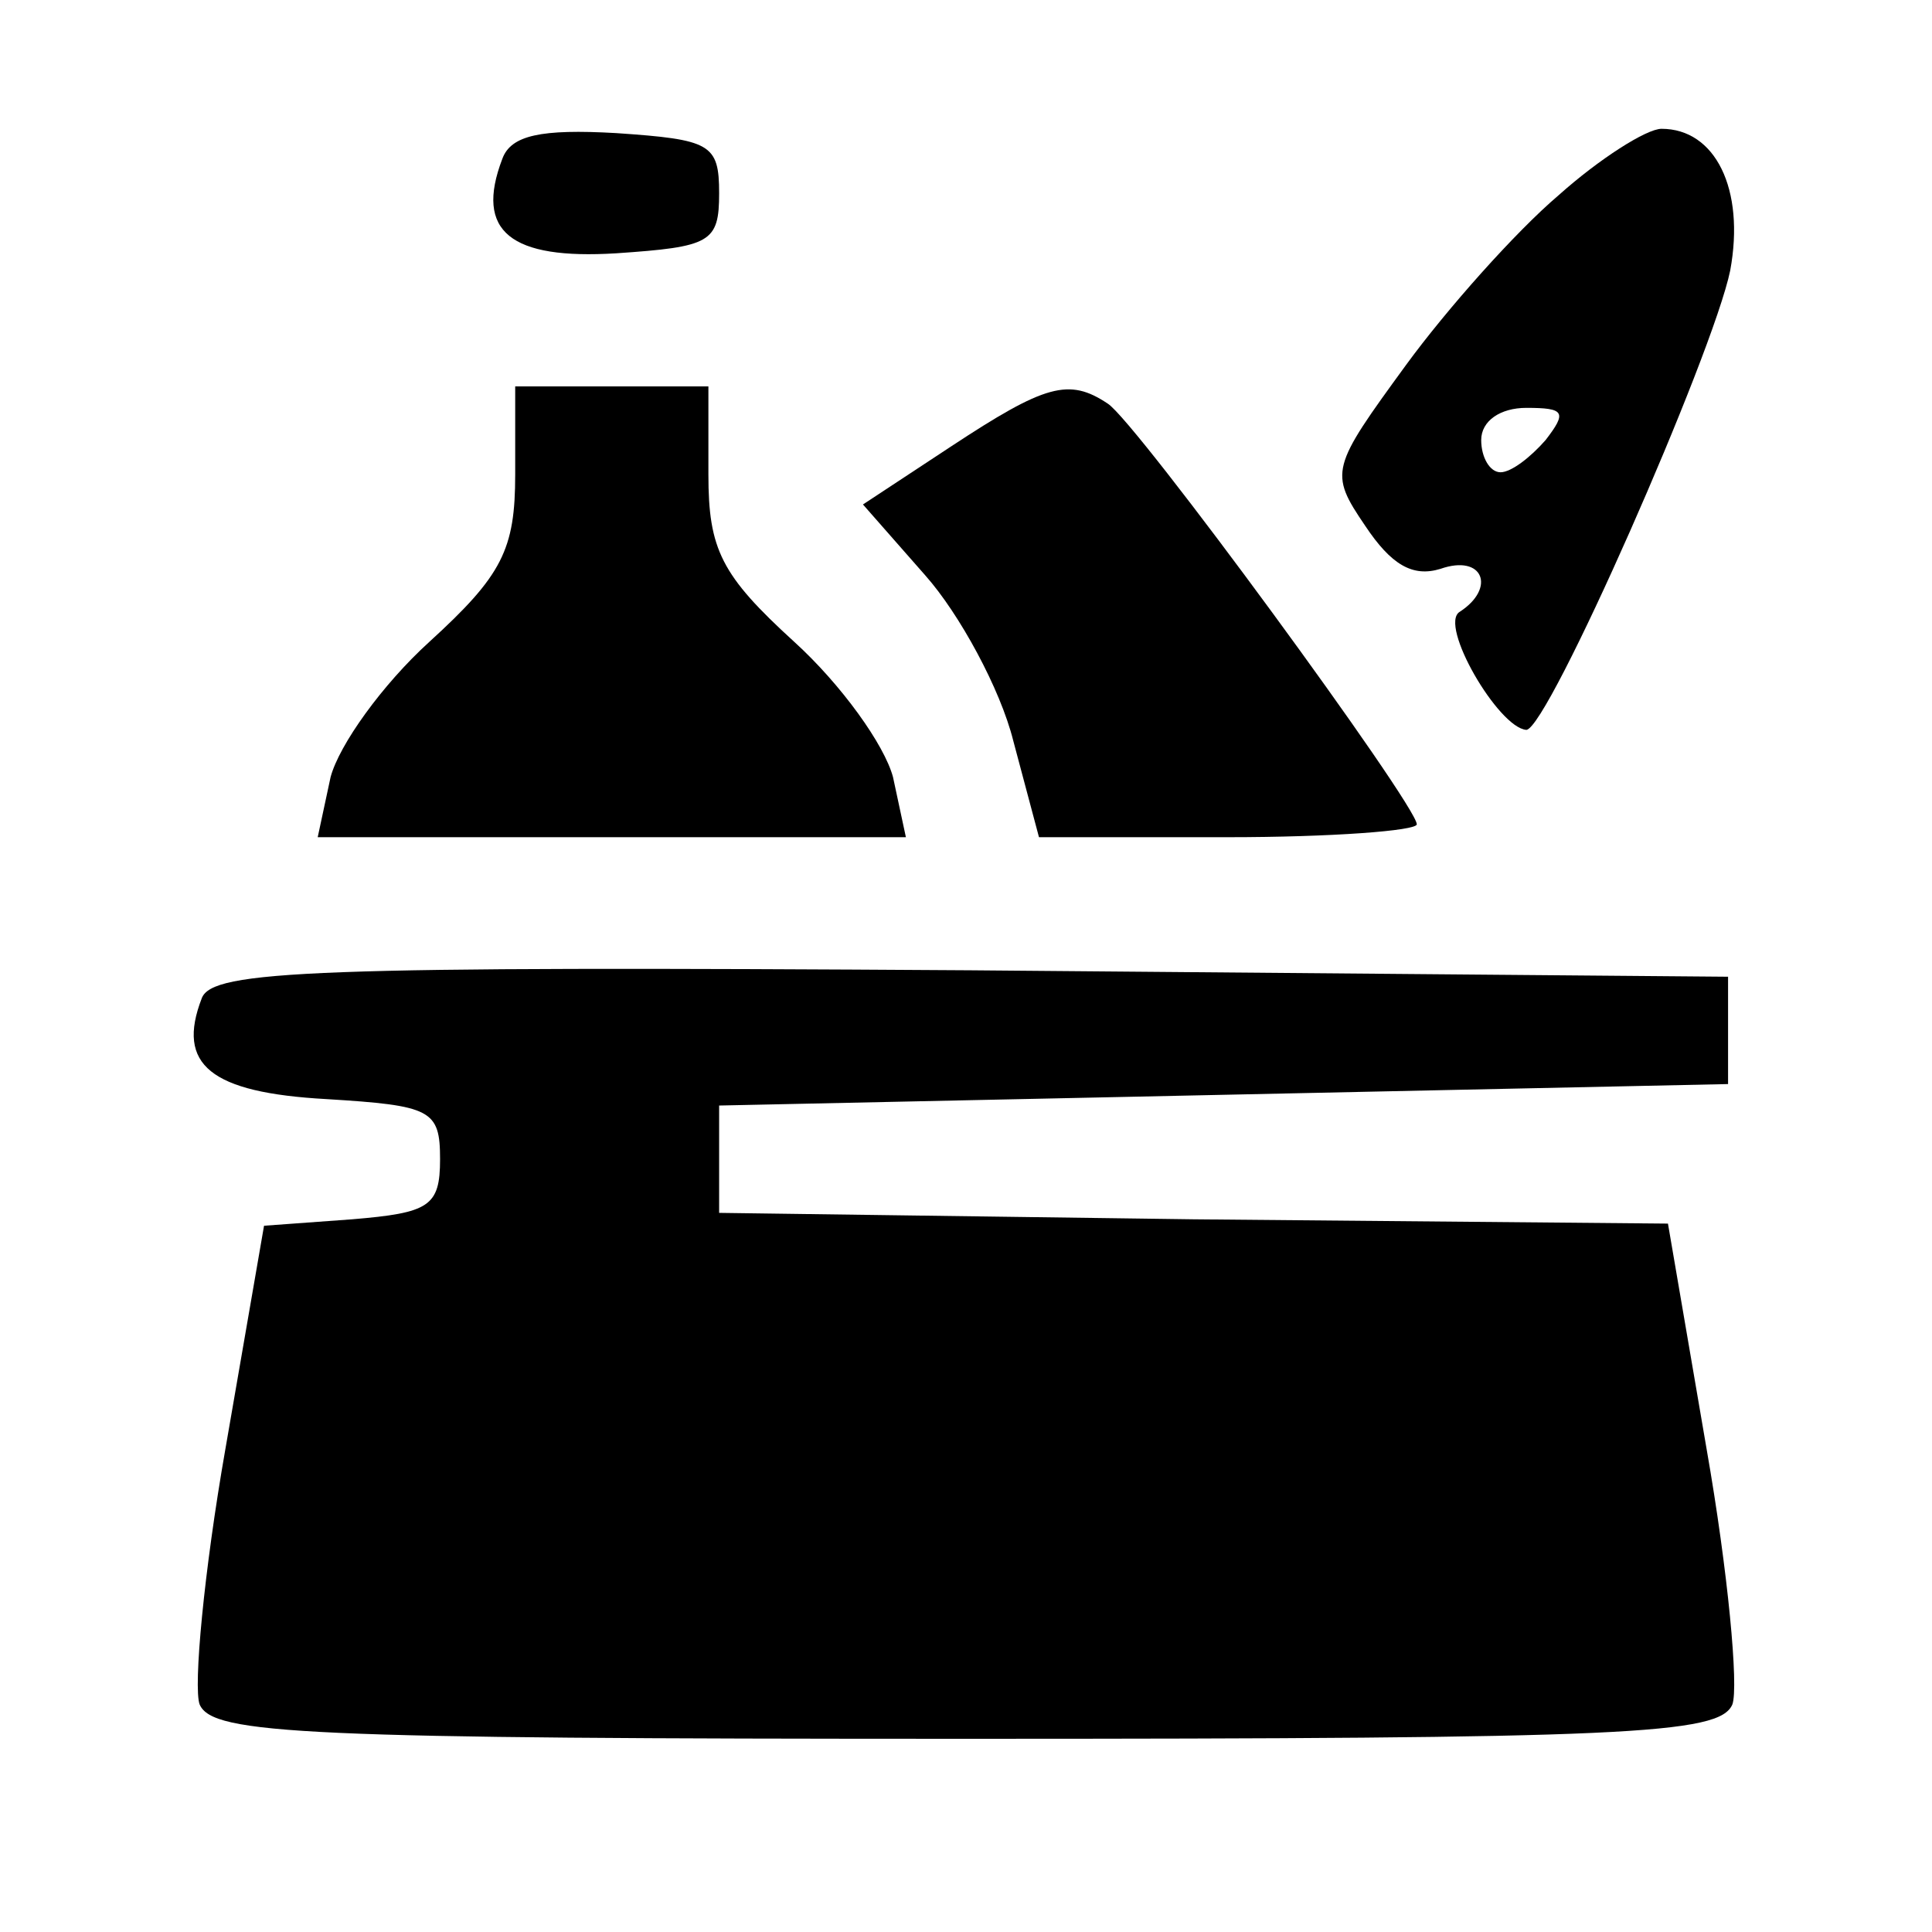 <?xml version="1.0" standalone="no"?>
<!DOCTYPE svg PUBLIC "-//W3C//DTD SVG 20010904//EN"
 "http://www.w3.org/TR/2001/REC-SVG-20010904/DTD/svg10.dtd">
<svg version="1.0" xmlns="http://www.w3.org/2000/svg"
 width="90pt" height="90pt" viewBox="0 0 90 90"
 preserveAspectRatio="xMidYMid meet">

<g transform="translate(0,90) scale(0.1,-0.1)"
fill="#000000" stroke="none">
<path d="M234 826 c-13 -34 4 -47 53 -44 44 3 48 5 48 28 0 23 -4 25 -48 28
-35 2 -49 -1 -53 -12z"/>
<path d="M726 809 c-20 -17 -52 -53 -71 -79 -35 -48 -36 -50 -19 -75 12 -18
22 -24 35 -20 20 7 26 -9 9 -20 -10 -6 18 -54 31 -55 10 0 87 175 95 214 7 38
-7 66 -32 66 -7 0 -29 -14 -48 -31z m-6 -114 c-7 -8 -16 -15 -21 -15 -5 0 -9
7 -9 15 0 9 9 15 21 15 18 0 19 -2 9 -15z"/>
<path d="M240 679 c0 -35 -6 -47 -40 -78 -22 -20 -42 -48 -46 -63 l-6 -28 137
0 137 0 -6 28 c-4 15 -24 43 -46 63 -34 31 -40 43 -40 78 l0 41 -45 0 -45 0 0
-41z"/>
<path d="M443 692 l-41 -27 29 -33 c16 -18 35 -53 41 -77 l12 -45 88 0 c48 0
88 3 88 6 0 9 -131 188 -144 196 -18 12 -29 9 -73 -20z"/>
<path d="M94 435 c-12 -31 4 -44 58 -47 49 -3 53 -5 53 -28 0 -22 -5 -25 -41
-28 l-41 -3 -18 -104 c-10 -57 -15 -111 -12 -119 6 -14 49 -16 357 -16 308 0
351 2 357 16 3 8 -2 62 -12 119 l-18 105 -221 2 -221 3 0 25 0 25 235 5 235 5
0 25 0 25 -353 3 c-307 2 -353 0 -358 -13z"/>
</g>
</svg>
